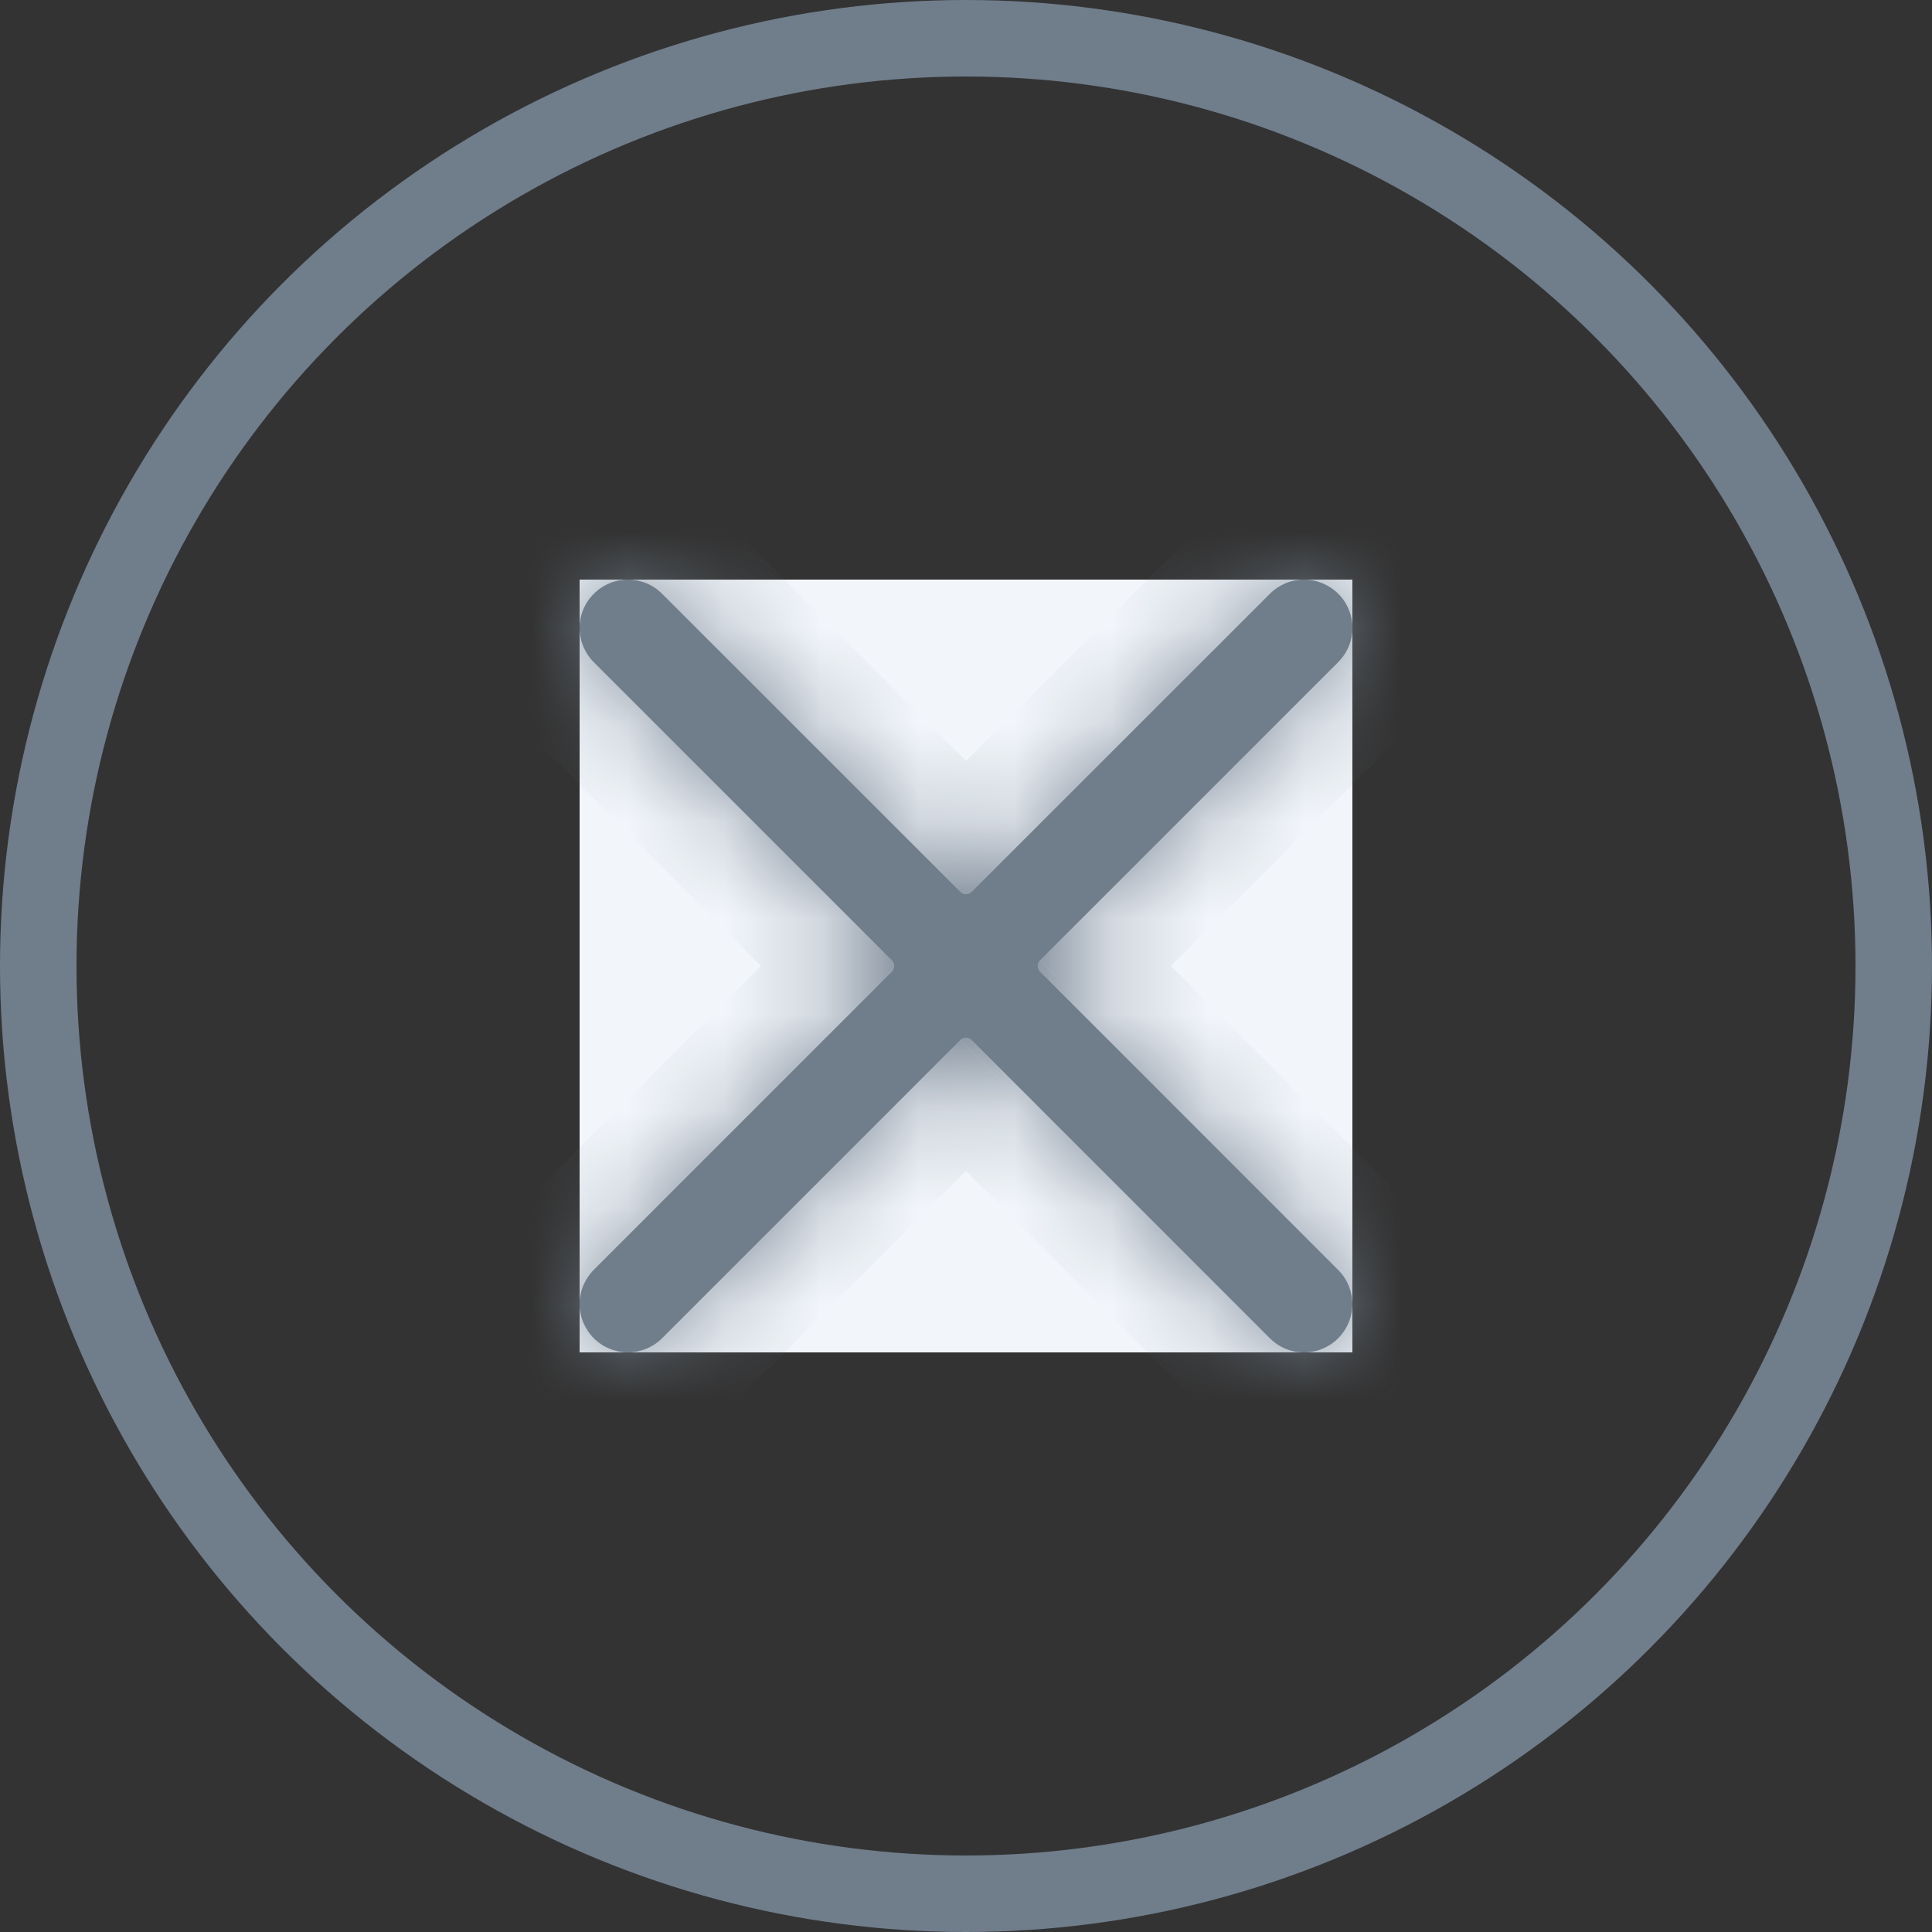 <svg width="20" height="20" viewBox="0 0 20 20" fill="none" xmlns="http://www.w3.org/2000/svg">
<rect x="0" y="0" width="20" height="20" fill="#333333" stroke="none"/>
<rect width="8" height="8" transform="translate(6 6)" fill="#F2F6FB"/>
<mask id="path-1-inside-1_9113_2935" fill="white">
<path d="M6.146 13.146C6.053 13.24 6 13.367 6 13.499C6 13.632 6.053 13.759 6.147 13.853C6.24 13.947 6.367 13.999 6.5 13.999C6.633 13.999 6.76 13.947 6.854 13.853L9.941 10.766C9.948 10.758 9.957 10.752 9.968 10.748C9.978 10.744 9.989 10.742 10 10.742C10.011 10.742 10.021 10.744 10.031 10.748C10.042 10.752 10.051 10.758 10.059 10.766L13.146 13.854C13.192 13.9 13.247 13.937 13.308 13.962C13.368 13.987 13.433 14 13.499 14C13.565 14 13.63 13.987 13.69 13.962C13.751 13.937 13.806 13.9 13.853 13.854C13.899 13.807 13.936 13.752 13.961 13.691C13.986 13.631 13.999 13.566 13.999 13.5C13.999 13.434 13.986 13.37 13.961 13.309C13.936 13.248 13.899 13.193 13.853 13.147L10.766 10.059C10.758 10.051 10.752 10.042 10.748 10.032C10.744 10.021 10.742 10.011 10.742 10C10.742 9.989 10.744 9.978 10.748 9.968C10.752 9.958 10.758 9.948 10.766 9.941L13.853 6.854C13.947 6.76 14 6.633 14 6.5C14 6.367 13.947 6.24 13.853 6.146C13.759 6.053 13.632 6 13.499 6C13.366 6 13.239 6.053 13.146 6.147L10.059 9.233C10.051 9.241 10.042 9.247 10.031 9.251C10.021 9.255 10.011 9.258 10 9.258C9.989 9.258 9.978 9.255 9.968 9.251C9.957 9.247 9.948 9.241 9.941 9.233L6.854 6.147C6.807 6.1 6.752 6.063 6.691 6.038C6.631 6.013 6.566 6 6.5 6C6.367 6 6.24 6.053 6.147 6.147C6.053 6.24 6 6.367 6 6.5C6 6.633 6.053 6.76 6.146 6.854L9.233 9.941C9.241 9.948 9.247 9.958 9.251 9.968C9.255 9.978 9.257 9.989 9.257 10C9.257 10.011 9.255 10.021 9.251 10.032C9.247 10.042 9.241 10.051 9.233 10.059L6.146 13.146Z"/>
</mask>
<path d="M6.146 13.146C6.053 13.24 6 13.367 6 13.499C6 13.632 6.053 13.759 6.147 13.853C6.24 13.947 6.367 13.999 6.5 13.999C6.633 13.999 6.76 13.947 6.854 13.853L9.941 10.766C9.948 10.758 9.957 10.752 9.968 10.748C9.978 10.744 9.989 10.742 10 10.742C10.011 10.742 10.021 10.744 10.031 10.748C10.042 10.752 10.051 10.758 10.059 10.766L13.146 13.854C13.192 13.9 13.247 13.937 13.308 13.962C13.368 13.987 13.433 14 13.499 14C13.565 14 13.63 13.987 13.69 13.962C13.751 13.937 13.806 13.9 13.853 13.854C13.899 13.807 13.936 13.752 13.961 13.691C13.986 13.631 13.999 13.566 13.999 13.5C13.999 13.434 13.986 13.37 13.961 13.309C13.936 13.248 13.899 13.193 13.853 13.147L10.766 10.059C10.758 10.051 10.752 10.042 10.748 10.032C10.744 10.021 10.742 10.011 10.742 10C10.742 9.989 10.744 9.978 10.748 9.968C10.752 9.958 10.758 9.948 10.766 9.941L13.853 6.854C13.947 6.76 14 6.633 14 6.5C14 6.367 13.947 6.24 13.853 6.146C13.759 6.053 13.632 6 13.499 6C13.366 6 13.239 6.053 13.146 6.147L10.059 9.233C10.051 9.241 10.042 9.247 10.031 9.251C10.021 9.255 10.011 9.258 10 9.258C9.989 9.258 9.978 9.255 9.968 9.251C9.957 9.247 9.948 9.241 9.941 9.233L6.854 6.147C6.807 6.1 6.752 6.063 6.691 6.038C6.631 6.013 6.566 6 6.5 6C6.367 6 6.24 6.053 6.147 6.147C6.053 6.24 6 6.367 6 6.5C6 6.633 6.053 6.76 6.146 6.854L9.233 9.941C9.241 9.948 9.247 9.958 9.251 9.968C9.255 9.978 9.257 9.989 9.257 10C9.257 10.011 9.255 10.021 9.251 10.032C9.247 10.042 9.241 10.051 9.233 10.059L6.146 13.146Z" fill="#707D8B"/>
<path d="M6.146 13.146L5.439 12.439L5.439 12.439L6.146 13.146ZM6.854 13.853L6.147 13.146L6.146 13.146L6.854 13.853ZM9.941 10.766L10.648 11.473L10.649 11.472L9.941 10.766ZM10.059 10.766L9.351 11.472L9.351 11.473L10.059 10.766ZM13.146 13.854L13.853 13.146L13.853 13.146L13.146 13.854ZM13.499 14L13.499 15L13.499 14ZM13.853 13.147L14.56 12.44L14.56 12.44L13.853 13.147ZM10.766 10.059L11.473 9.352L11.472 9.351L10.766 10.059ZM10.766 9.941L11.472 10.649L11.473 10.648L10.766 9.941ZM13.853 6.854L14.56 7.561L14.561 7.56L13.853 6.854ZM13.146 6.147L13.852 6.854L13.853 6.853L13.146 6.147ZM10.059 9.233L9.352 8.526L9.351 8.527L10.059 9.233ZM9.941 9.233L10.649 8.527L10.648 8.526L9.941 9.233ZM6.854 6.147L6.146 6.854L6.147 6.854L6.854 6.147ZM6.5 6L6.5 5L6.5 6ZM6.146 6.854L5.439 7.561L5.439 7.561L6.146 6.854ZM9.233 9.941L8.526 10.648L8.527 10.649L9.233 9.941ZM9.233 10.059L8.527 9.351L8.526 9.352L9.233 10.059ZM5.439 12.439C5.158 12.72 5 13.102 5 13.5L7 13.499C7 13.632 6.947 13.759 6.854 13.853L5.439 12.439ZM5 13.5C5 13.898 5.158 14.279 5.44 14.56L6.853 13.146C6.947 13.239 7 13.367 7 13.499L5 13.5ZM5.44 14.56C5.721 14.841 6.103 14.999 6.5 14.999L6.5 12.999C6.632 12.999 6.76 13.052 6.853 13.146L5.44 14.56ZM6.5 14.999C6.898 14.999 7.28 14.841 7.561 14.56L6.146 13.146C6.24 13.052 6.367 12.999 6.5 12.999L6.5 14.999ZM7.561 14.56L10.648 11.473L9.233 10.059L6.147 13.146L7.561 14.56ZM10.649 11.472C10.563 11.558 10.462 11.626 10.351 11.672L9.584 9.824C9.453 9.879 9.333 9.959 9.233 10.06L10.649 11.472ZM10.351 11.672C10.239 11.718 10.12 11.742 10 11.742V9.742C9.857 9.742 9.716 9.77 9.584 9.824L10.351 11.672ZM10 11.742C9.879 11.742 9.76 11.718 9.648 11.672L10.415 9.824C10.283 9.77 10.142 9.742 10 9.742V11.742ZM9.648 11.672C9.537 11.626 9.436 11.558 9.351 11.472L10.767 10.06C10.666 9.959 10.546 9.879 10.415 9.824L9.648 11.672ZM9.351 11.473L12.438 14.56L13.853 13.146L10.766 10.059L9.351 11.473ZM12.438 14.56C12.578 14.7 12.743 14.81 12.925 14.886L13.691 13.038C13.751 13.063 13.806 13.1 13.853 13.146L12.438 14.56ZM12.925 14.886C13.107 14.961 13.302 15 13.499 15L13.499 13C13.565 13 13.63 13.013 13.691 13.038L12.925 14.886ZM13.499 15C13.696 15 13.891 14.961 14.073 14.886L13.308 13.038C13.369 13.013 13.434 13 13.499 13L13.499 15ZM14.073 14.886C14.255 14.811 14.42 14.7 14.559 14.561L13.146 13.146C13.192 13.1 13.247 13.063 13.308 13.038L14.073 14.886ZM14.559 14.561C14.699 14.422 14.809 14.256 14.885 14.074L13.037 13.309C13.062 13.248 13.099 13.193 13.146 13.146L14.559 14.561ZM14.885 14.074C14.96 13.892 14.999 13.697 14.999 13.5L12.999 13.5C12.999 13.434 13.012 13.369 13.037 13.309L14.885 14.074ZM14.999 13.5C14.999 13.303 14.96 13.108 14.885 12.926L13.037 13.691C13.012 13.631 12.999 13.566 12.999 13.5L14.999 13.5ZM14.885 12.926C14.81 12.744 14.699 12.579 14.56 12.44L13.146 13.854C13.099 13.807 13.062 13.752 13.037 13.691L14.885 12.926ZM14.56 12.44L11.473 9.352L10.059 10.766L13.146 13.854L14.56 12.44ZM11.472 9.351C11.558 9.436 11.625 9.537 11.672 9.648L9.824 10.415C9.879 10.546 9.959 10.666 10.06 10.767L11.472 9.351ZM11.672 9.648C11.718 9.76 11.742 9.879 11.742 10H9.742C9.742 10.142 9.77 10.283 9.824 10.415L11.672 9.648ZM11.742 10C11.742 10.12 11.718 10.24 11.672 10.351L9.824 9.584C9.77 9.716 9.742 9.857 9.742 10H11.742ZM11.672 10.351C11.625 10.462 11.558 10.563 11.472 10.649L10.06 9.233C9.959 9.333 9.879 9.453 9.824 9.584L11.672 10.351ZM11.473 10.648L14.56 7.561L13.146 6.147L10.059 9.233L11.473 10.648ZM14.561 7.56C14.842 7.279 15 6.897 15 6.499L13 6.501C13 6.368 13.052 6.241 13.146 6.147L14.561 7.56ZM15 6.499C14.999 6.101 14.841 5.72 14.559 5.439L13.146 6.854C13.053 6.76 13 6.633 13 6.501L15 6.499ZM14.559 5.439C14.278 5.158 13.896 5 13.498 5L13.5 7C13.367 7 13.24 6.948 13.146 6.854L14.559 5.439ZM13.498 5C13.101 5 12.719 5.159 12.438 5.44L13.853 6.853C13.759 6.947 13.632 7 13.5 7L13.498 5ZM12.438 5.44L9.352 8.526L10.766 9.94L13.852 6.854L12.438 5.44ZM9.351 8.527C9.436 8.441 9.537 8.374 9.648 8.328L10.415 10.175C10.546 10.12 10.666 10.04 10.767 9.939L9.351 8.527ZM9.648 8.328C9.76 8.281 9.879 8.258 10 8.258V10.258C10.142 10.258 10.283 10.229 10.415 10.175L9.648 8.328ZM10 8.258C10.12 8.258 10.239 8.281 10.351 8.328L9.584 10.175C9.716 10.229 9.857 10.258 10 10.258V8.258ZM10.351 8.328C10.462 8.374 10.563 8.441 10.649 8.527L9.233 9.939C9.333 10.04 9.453 10.12 9.584 10.175L10.351 8.328ZM10.648 8.526L7.561 5.44L6.147 6.854L9.234 9.94L10.648 8.526ZM7.561 5.44C7.422 5.301 7.256 5.19 7.074 5.115L6.309 6.962C6.248 6.937 6.193 6.9 6.146 6.854L7.561 5.44ZM7.074 5.115C6.892 5.039 6.697 5 6.5 5L6.5 7C6.434 7 6.369 6.987 6.309 6.962L7.074 5.115ZM6.5 5C6.103 5 5.721 5.158 5.44 5.439L6.853 6.854C6.76 6.948 6.632 7 6.5 7L6.5 5ZM5.44 5.439C5.158 5.721 5 6.102 5 6.5L7 6.5C7 6.633 6.947 6.76 6.853 6.854L5.44 5.439ZM5 6.5C5 6.898 5.158 7.279 5.439 7.561L6.854 6.147C6.947 6.241 7 6.368 7 6.5L5 6.5ZM5.439 7.561L8.526 10.648L9.94 9.234L6.854 6.147L5.439 7.561ZM8.527 10.649C8.441 10.563 8.374 10.462 8.327 10.351L10.175 9.584C10.12 9.453 10.04 9.333 9.939 9.233L8.527 10.649ZM8.327 10.351C8.281 10.24 8.257 10.12 8.257 10H10.258C10.258 9.857 10.229 9.716 10.175 9.584L8.327 10.351ZM8.257 10C8.257 9.879 8.281 9.76 8.327 9.648L10.175 10.415C10.229 10.283 10.258 10.142 10.258 10H8.257ZM8.327 9.648C8.374 9.537 8.441 9.436 8.527 9.351L9.939 10.767C10.04 10.666 10.12 10.546 10.175 10.415L8.327 9.648ZM8.526 9.352L5.439 12.439L6.854 13.853L9.94 10.766L8.526 9.352Z" fill="#707D8B" mask="url(#path-1-inside-1_9113_2935)"/>
<circle cx="10" cy="10" r="9.604" stroke="#707D8B" stroke-width="0.792"/>
</svg>
